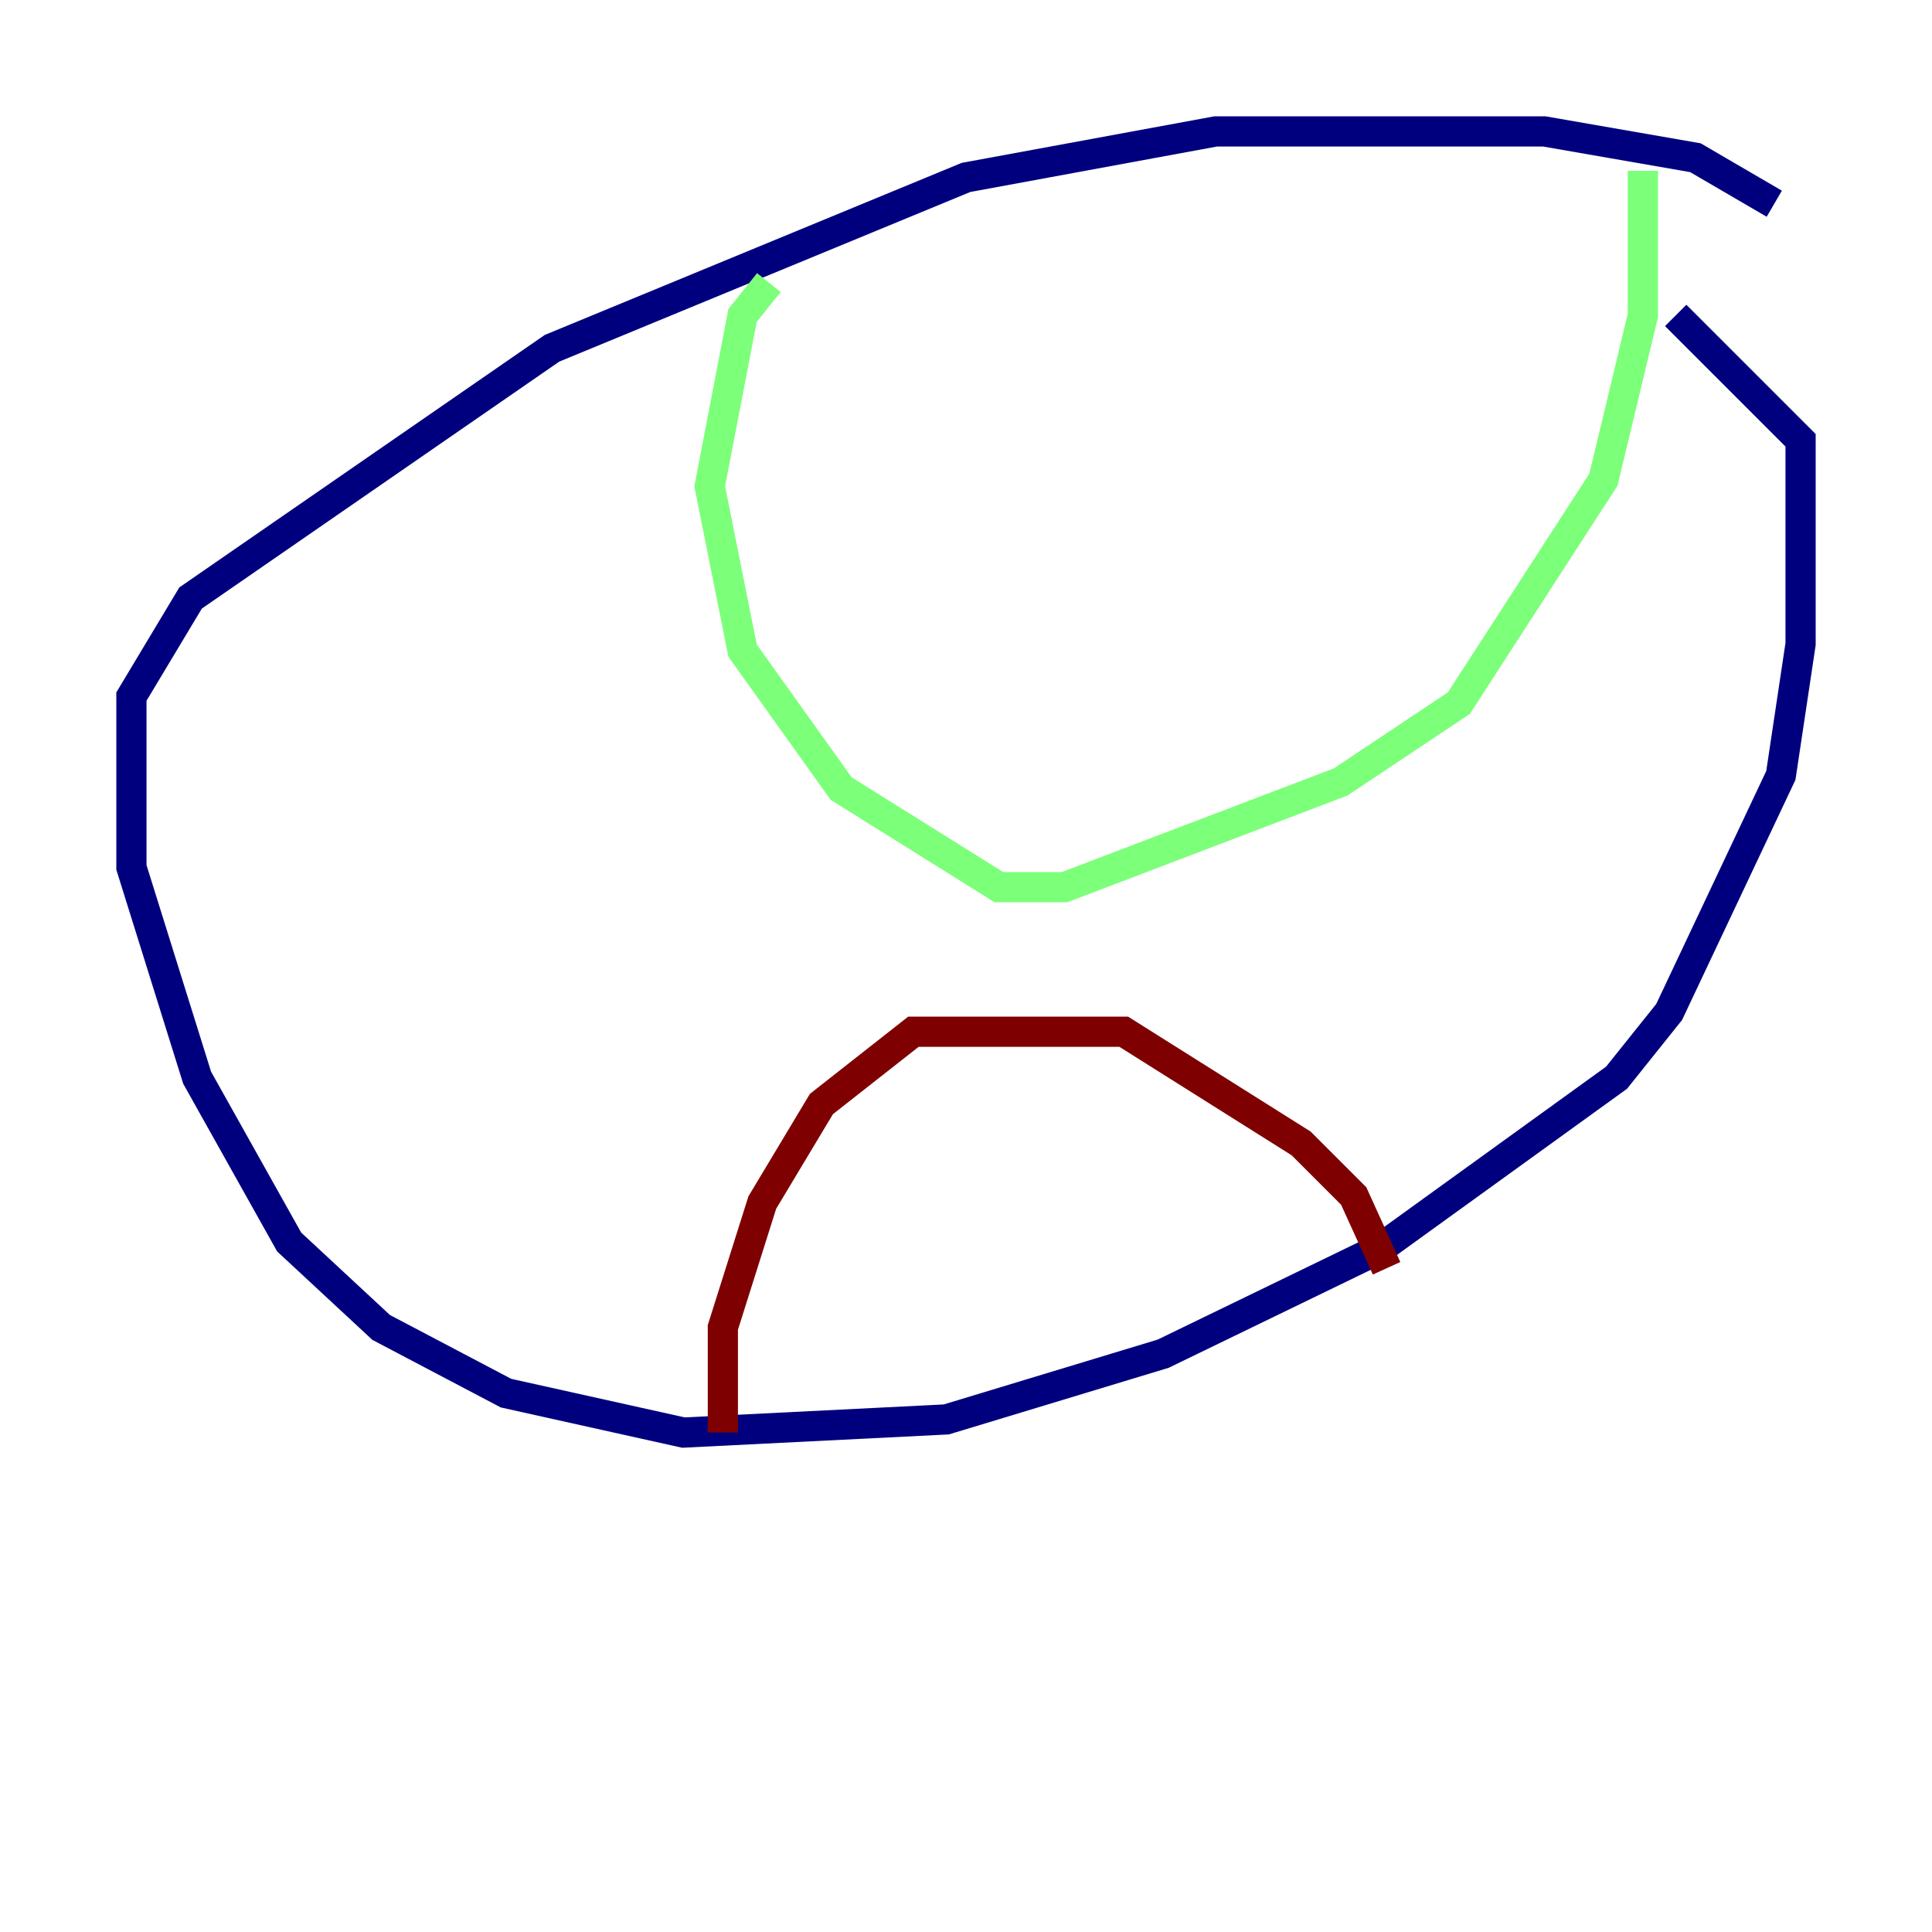 <?xml version="1.0" encoding="utf-8" ?>
<svg baseProfile="tiny" height="128" version="1.2" viewBox="0,0,128,128" width="128" xmlns="http://www.w3.org/2000/svg" xmlns:ev="http://www.w3.org/2001/xml-events" xmlns:xlink="http://www.w3.org/1999/xlink"><defs /><polyline fill="none" points="117.551,13.497 112.326,10.449 102.313,8.707 80.544,8.707 64.0,11.755 36.571,23.075 12.626,39.619 8.707,46.15 8.707,57.469 13.061,71.401 19.157,82.286 25.252,87.946 33.524,92.299 45.279,94.912 62.694,94.041 77.061,89.687 91.429,82.721 107.102,71.401 110.585,67.048 117.986,51.374 119.293,42.667 119.293,29.17 111.02,20.898" stroke="#00007f" stroke-width="2" /><polyline fill="none" points="50.939,18.721 49.197,20.898 47.02,32.218 49.197,43.102 55.728,52.245 66.177,58.776 70.531,58.776 88.816,51.809 96.653,46.585 106.231,31.782 108.844,20.898 108.844,11.32" stroke="#7cff79" stroke-width="2" /><polyline fill="none" points="47.891,94.912 47.891,87.946 50.503,79.674 54.422,73.143 60.517,68.354 74.449,68.354 86.204,75.755 89.687,79.238 91.864,84.027" stroke="#7f0000" stroke-width="2" /></svg>